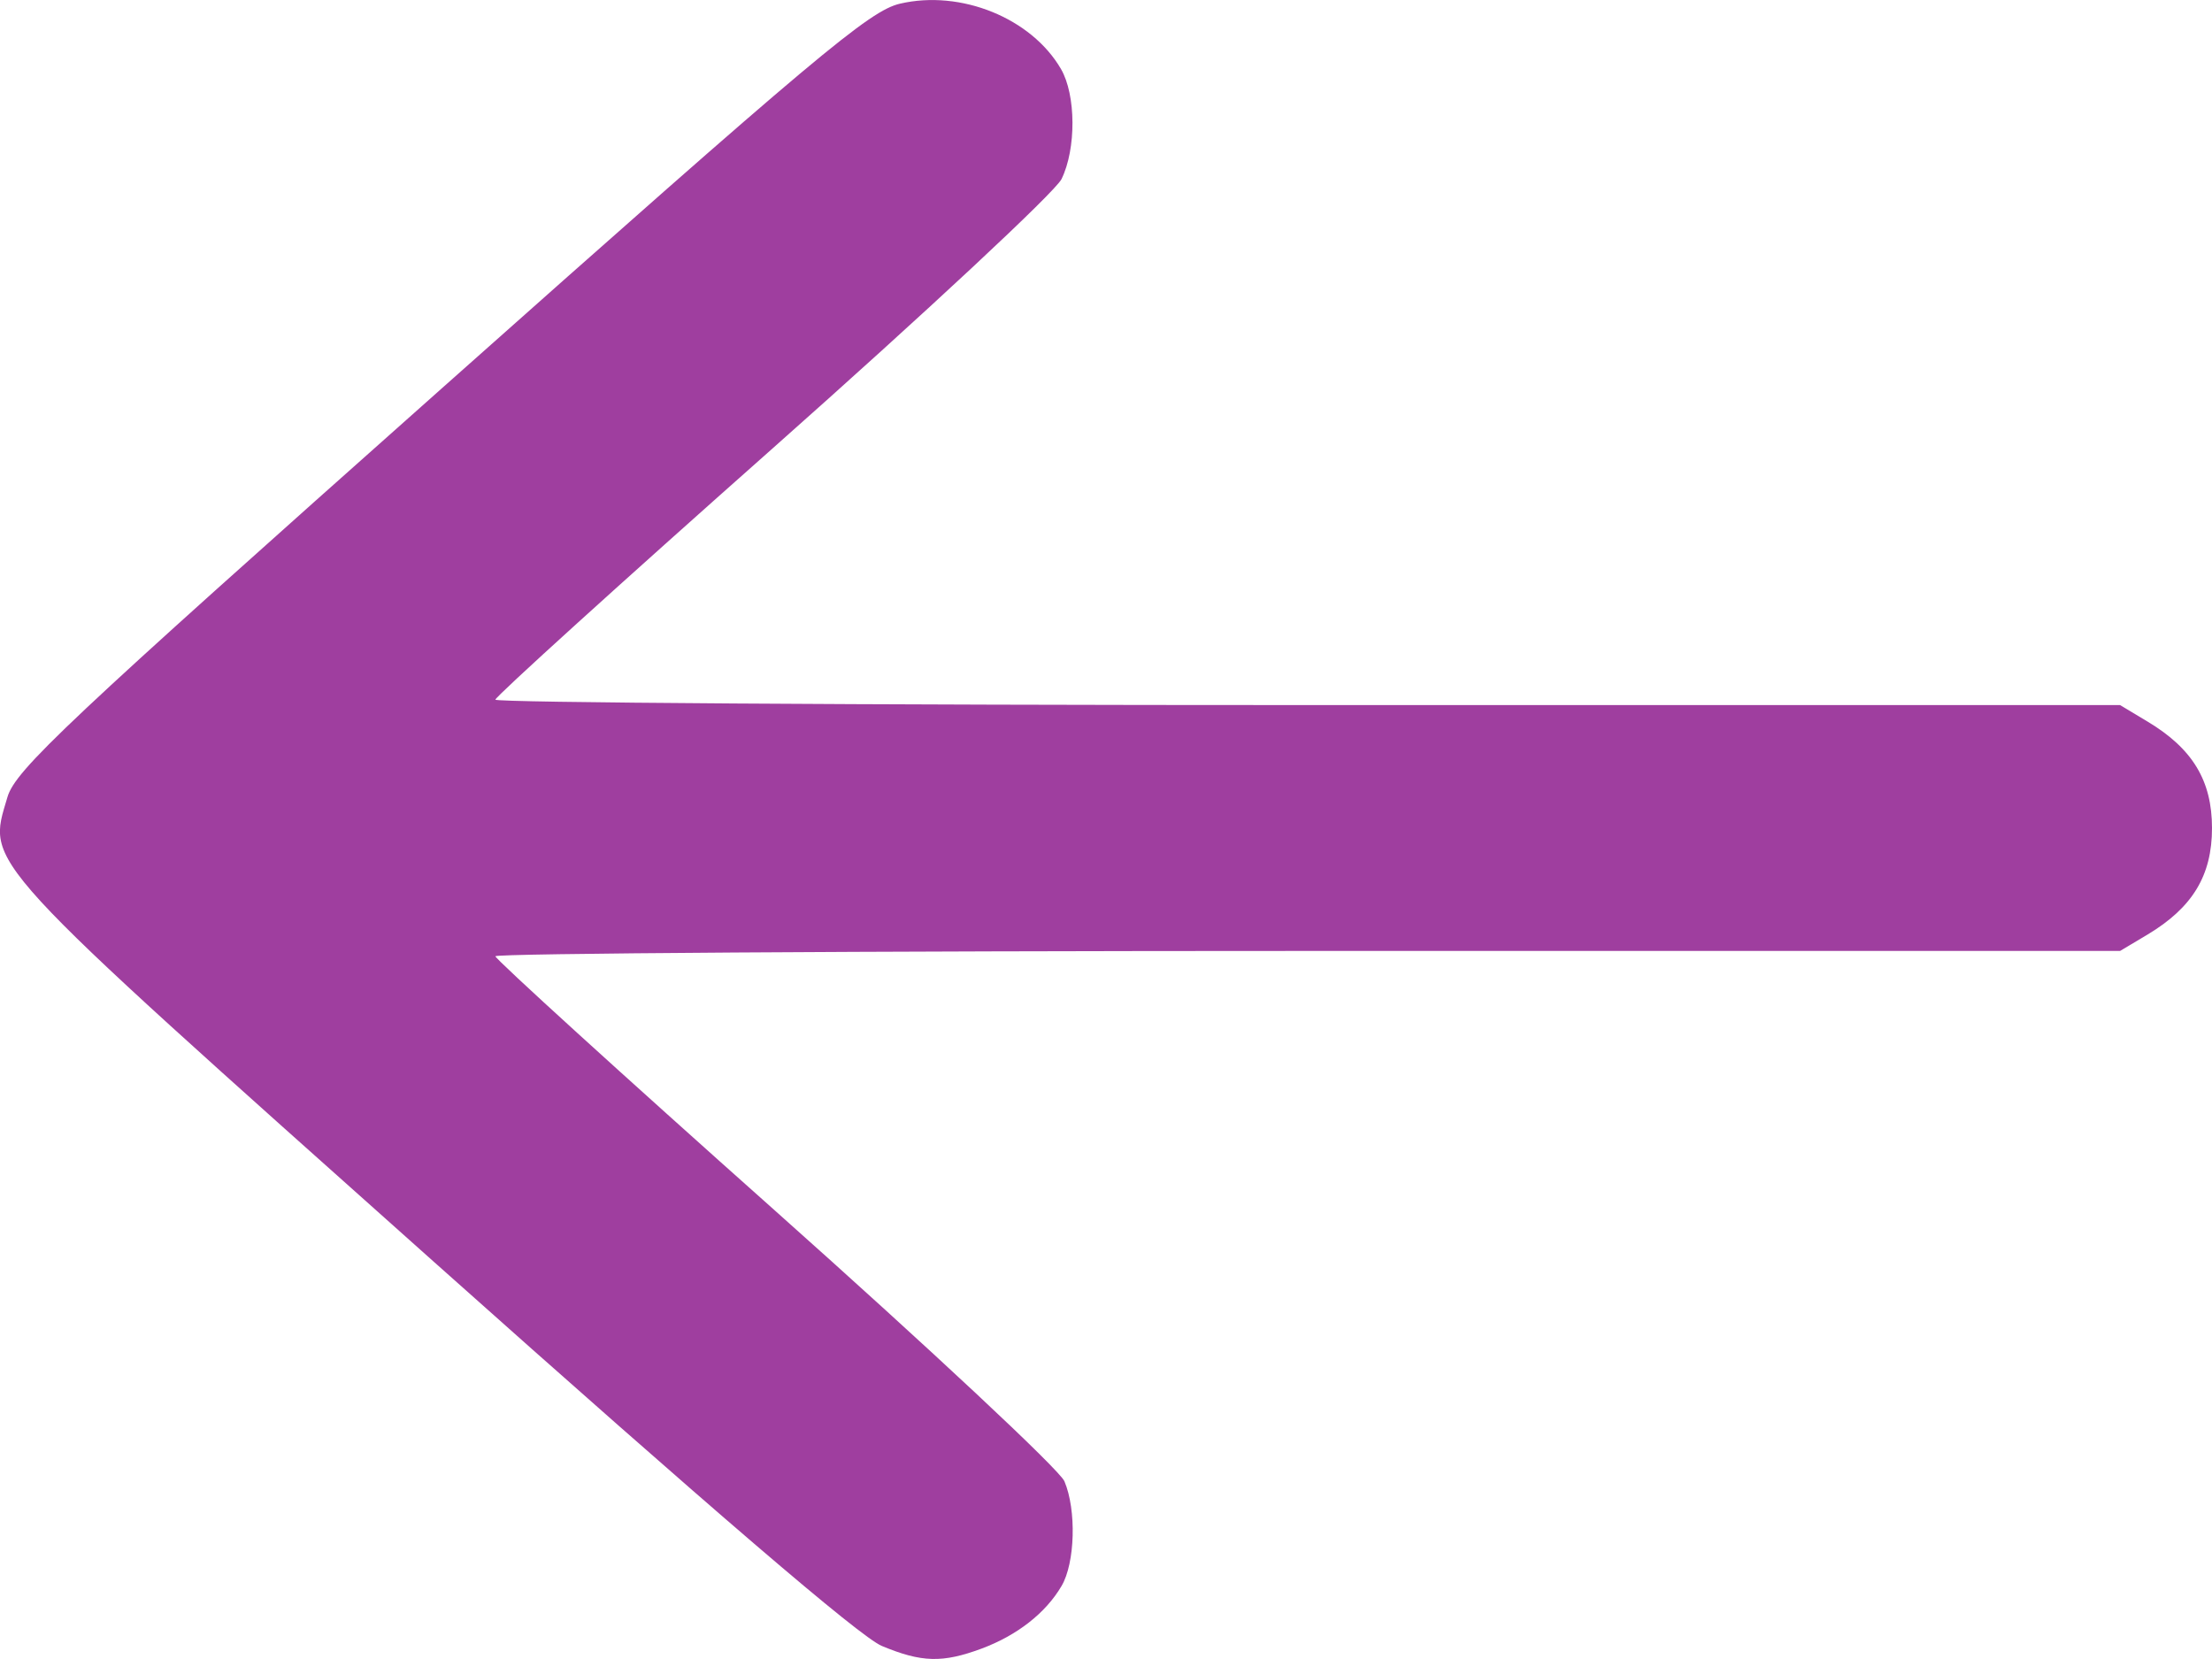 <?xml version="1.0" encoding="UTF-8" standalone="no"?>
<svg
   xmlns:dc="http://purl.org/dc/elements/1.1/"
   xmlns:cc="http://creativecommons.org/ns#"
   xmlns:rdf="http://www.w3.org/1999/02/22-rdf-syntax-ns#"
   xmlns:svg="http://www.w3.org/2000/svg"
   xmlns="http://www.w3.org/2000/svg"
   xmlns:sodipodi="http://sodipodi.sourceforge.net/DTD/sodipodi-0.dtd"
   xmlns:inkscape="http://www.inkscape.org/namespaces/inkscape"
   sodipodi:docname="back-button.svg"
   inkscape:version="1.0 (6e3e5246a0, 2020-05-07)"
   inkscape:export-ydpi="96"
   inkscape:export-xdpi="96"
   inkscape:export-filename="/home/jaskaran/timer-back-button.png"
   id="svg1638"
   version="1.1"
   viewBox="0 0 20 15"
   height="15mm"
   width="20mm">
  <defs
     id="defs1632" />
  <sodipodi:namedview
     inkscape:window-maximized="1"
     inkscape:window-y="27"
     inkscape:window-x="0"
     inkscape:window-height="1413"
     inkscape:window-width="2560"
     fit-margin-bottom="0"
     fit-margin-right="0"
     fit-margin-left="0"
     fit-margin-top="0"
     showgrid="false"
     inkscape:document-rotation="0"
     inkscape:current-layer="layer1"
     inkscape:document-units="mm"
     inkscape:cy="156.17717"
     inkscape:cx="237.26533"
     inkscape:zoom="1.979899"
     inkscape:pageshadow="2"
     inkscape:pageopacity="0.0"
     borderopacity="1.0"
     bordercolor="#666666"
     pagecolor="#ffffff"
     id="base" />
  <g
     transform="translate(-59.204,-59.577)"
     id="layer1"
     inkscape:groupmode="layer"
     inkscape:label="Layer 1">
    <path
       sodipodi:nodetypes="cssssssssscssscsssscscc"
       style="fill:#993299;fill-opacity:0.941;stroke-width:0.069"
       d="m 67.177,74.459 c -0.198,-0.083 -1.522,-1.218 -4.059,-3.481 -4.142,-3.696 -4.029,-3.573 -3.847,-4.193 0.072,-0.246 0.517,-0.665 3.92,-3.69 3.403,-3.026 3.874,-3.421 4.151,-3.485 0.55,-0.128 1.188,0.131 1.455,0.591 0.136,0.234 0.139,0.721 0.005,0.995 -0.057,0.116 -1.224,1.204 -2.611,2.434 -1.38,1.223 -2.508,2.246 -2.508,2.273 0,0.027 3.305,0.049 7.345,0.049 h 7.345 l 0.248,0.149 c 0.407,0.244 0.583,0.534 0.583,0.963 0,0.429 -0.176,0.719 -0.583,0.963 L 78.373,68.175 h -7.345 c -4.04,0 -7.345,0.022 -7.345,0.048 0,0.026 1.14,1.064 2.534,2.305 1.394,1.242 2.569,2.34 2.611,2.442 0.11,0.259 0.097,0.739 -0.026,0.947 -0.143,0.244 -0.401,0.446 -0.723,0.566 -0.353,0.131 -0.542,0.126 -0.902,-0.024 z"
       id="path2233-1" />
  </g>
</svg>
